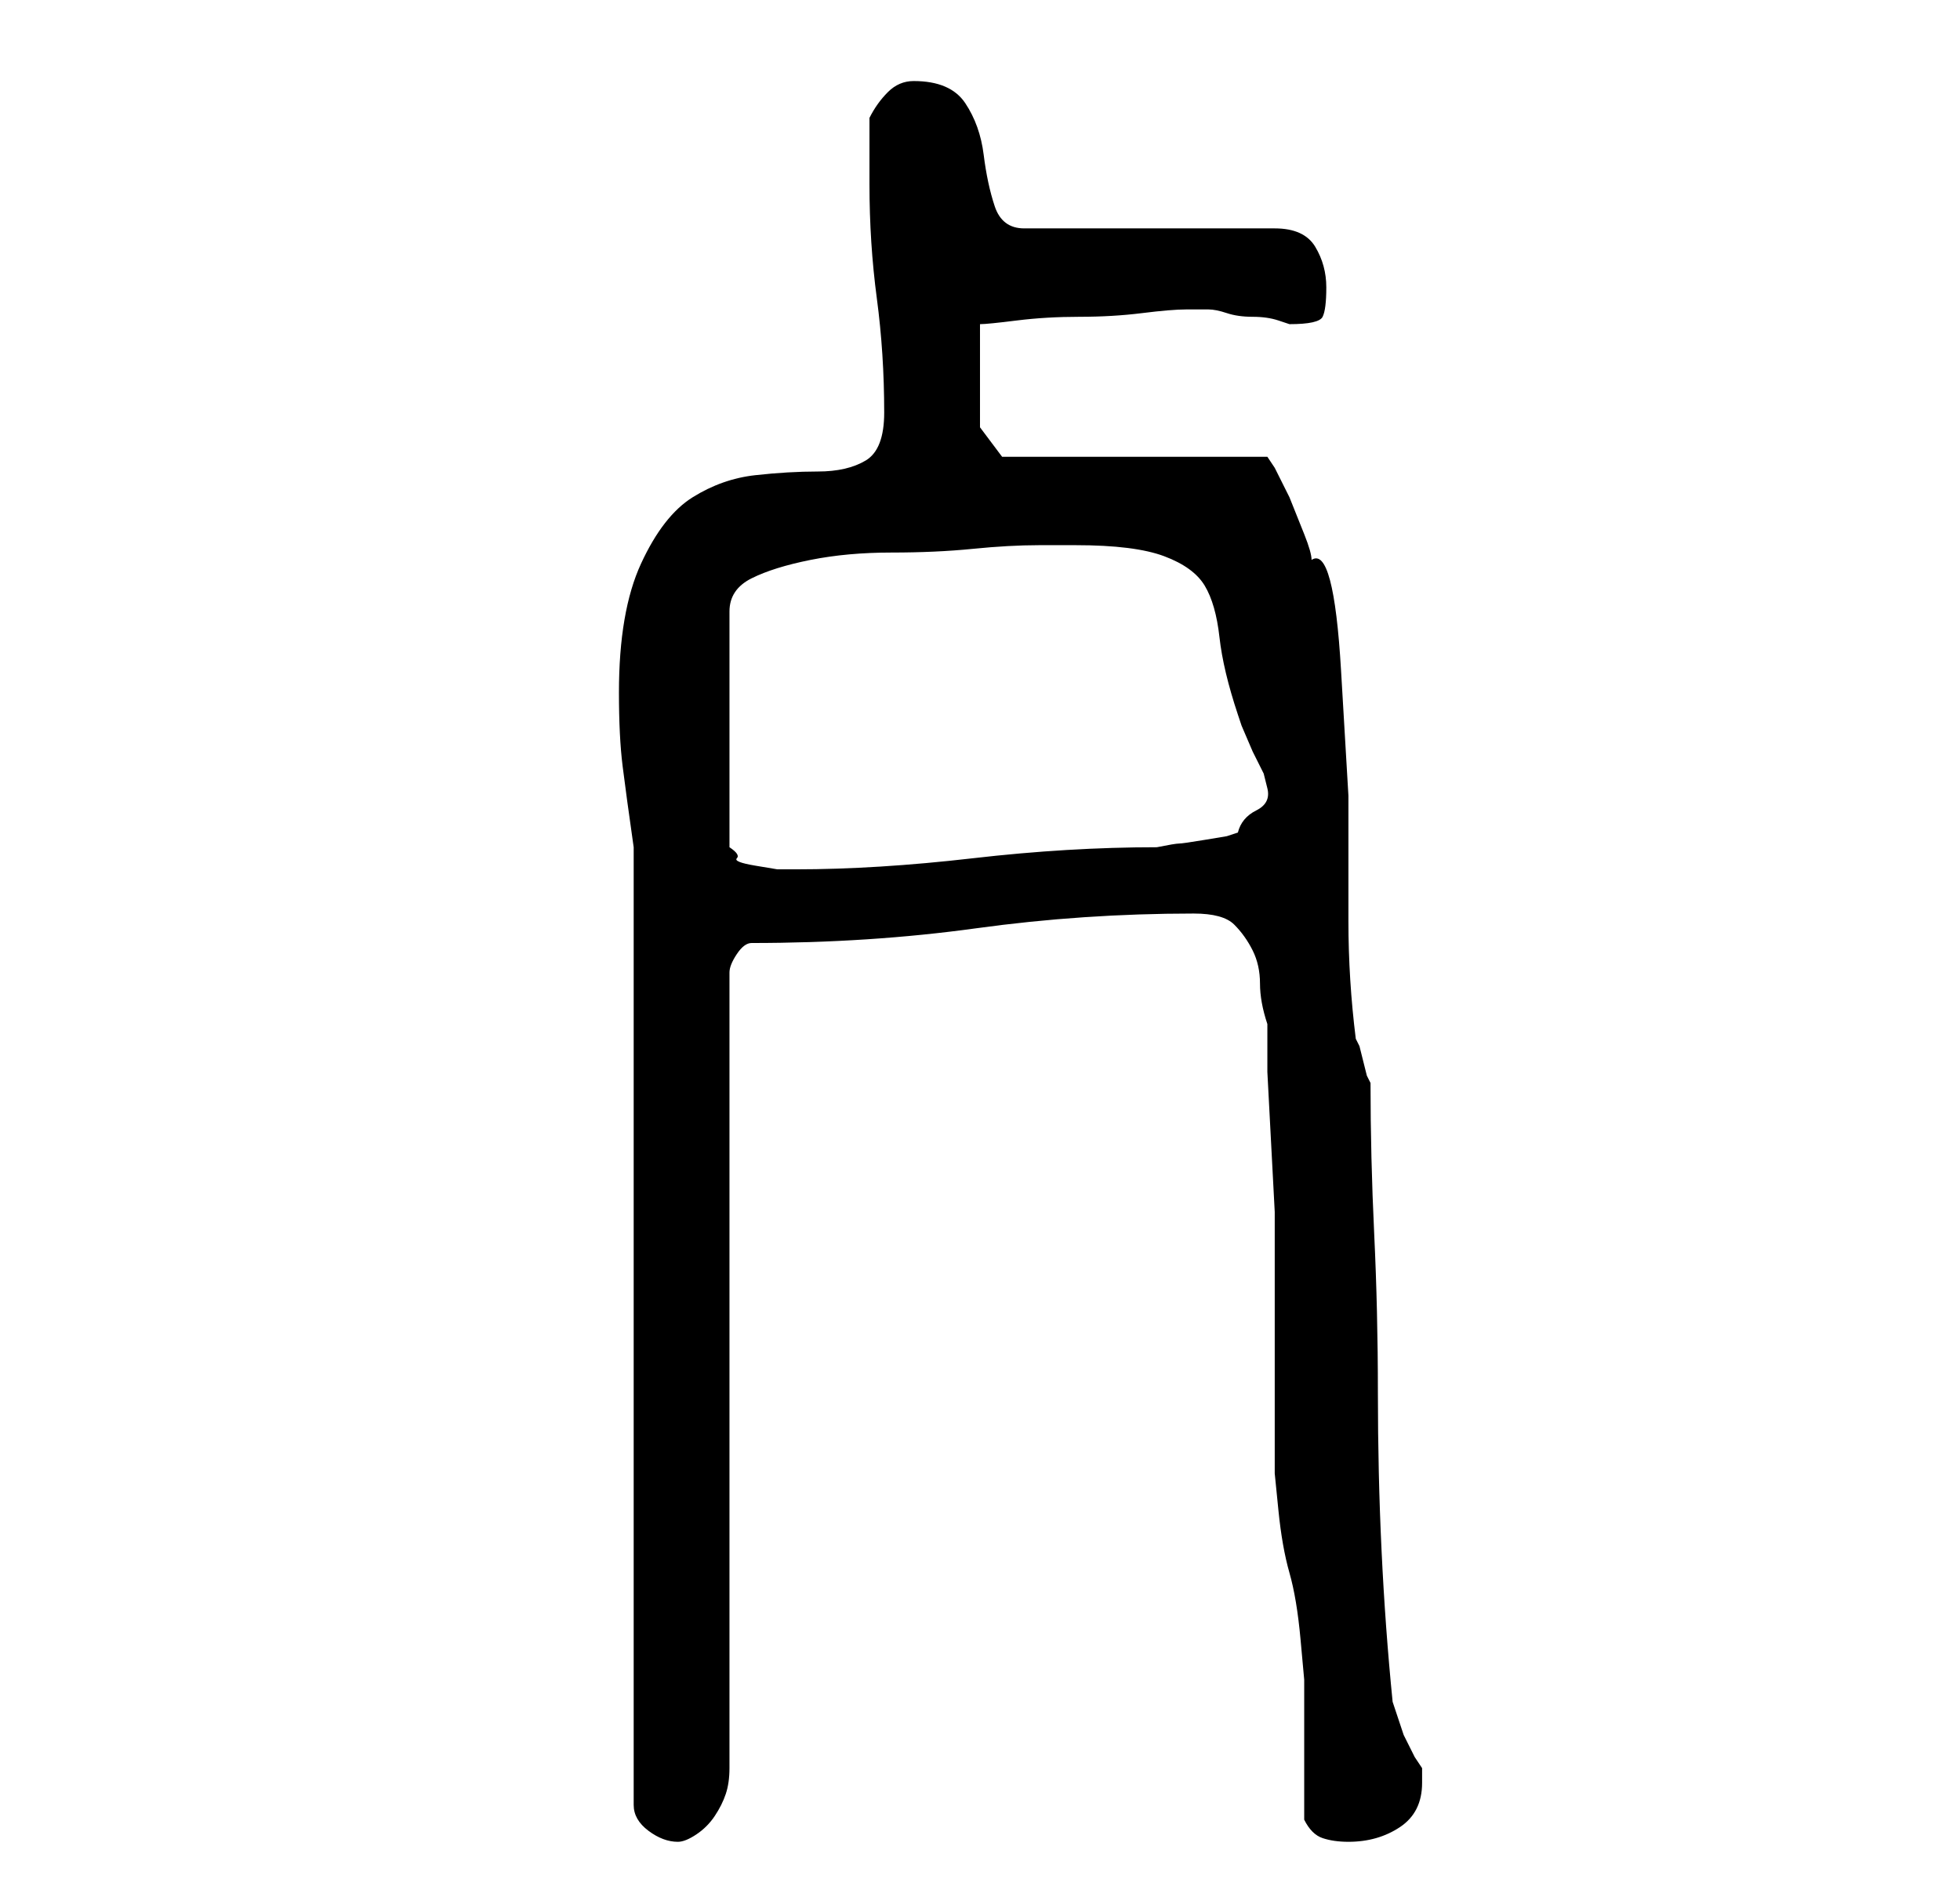 <?xml version="1.0" standalone="no"?>
<!DOCTYPE svg PUBLIC "-//W3C//DTD SVG 1.1//EN" "http://www.w3.org/Graphics/SVG/1.1/DTD/svg11.dtd" >
<svg xmlns="http://www.w3.org/2000/svg" xmlns:xlink="http://www.w3.org/1999/xlink" version="1.1" viewBox="-10 0 266 256">
   <path fill="currentColor"
d="M76 115v130q0 2 2 3.5t4 1.5q1 0 2.5 -1t2.5 -2.5t1.5 -3t0.5 -3.5v-108q0 -1 1 -2.5t2 -1.5q16 0 30.5 -2t29.5 -2q4 0 5.5 1.5t2.5 3.5t1 4.5t1 5.5v6.5t0.5 9.5t0.5 9.5v6.5v6v9v9v5t0.5 5t1.5 8.5t1.5 9t0.5 5.5v19q1 2 2.5 2.5t3.5 0.5q4 0 7 -2t3 -6v-2l-1 -1.5
t-1.5 -3l-1 -3l-0.5 -1.5q-1 -10 -1.5 -20.5t-0.5 -21.5t-0.5 -21.5t-0.5 -20.5l-0.5 -1t-0.5 -2t-0.5 -2l-0.5 -1q-1 -8 -1 -16v-17t-1 -17t-4 -15q0 -1 -1 -3.5l-2 -5t-2 -4l-1 -1.5h-36l-3 -4v-14q1 0 5 -0.5t8.5 -0.5t8.5 -0.5t6 -0.5h2h1q1 0 2.5 0.5t3.5 0.5t3.5 0.5
l1.5 0.5q4 0 4.5 -1t0.5 -4t-1.5 -5.5t-5.5 -2.5h-34q-3 0 -4 -3t-1.5 -7t-2.5 -7t-7 -3q-2 0 -3.5 1.5t-2.5 3.5v4.5v4.5q0 8 1 15.5t1 15.5q0 5 -2.5 6.5t-6.5 1.5t-8.5 0.5t-8.5 3t-7 9t-3 17.5q0 6 0.5 10t1.5 11zM136 74q8 0 12 1.5t5.5 4t2 7t2.5 10.5l0.5 1.5
t1.5 3.5l1.5 3t0.5 2t-1.5 3t-2.5 3l-1.5 0.5t-3 0.5t-3.5 0.5t-3 0.5q-12 0 -25 1.5t-24 1.5h-2.5t-3 -0.5t-2.5 -1t-1 -1.5v-32q0 -3 3 -4.5t8 -2.5t11 -1t11 -0.5t9 -0.5h5z" />
</svg>
